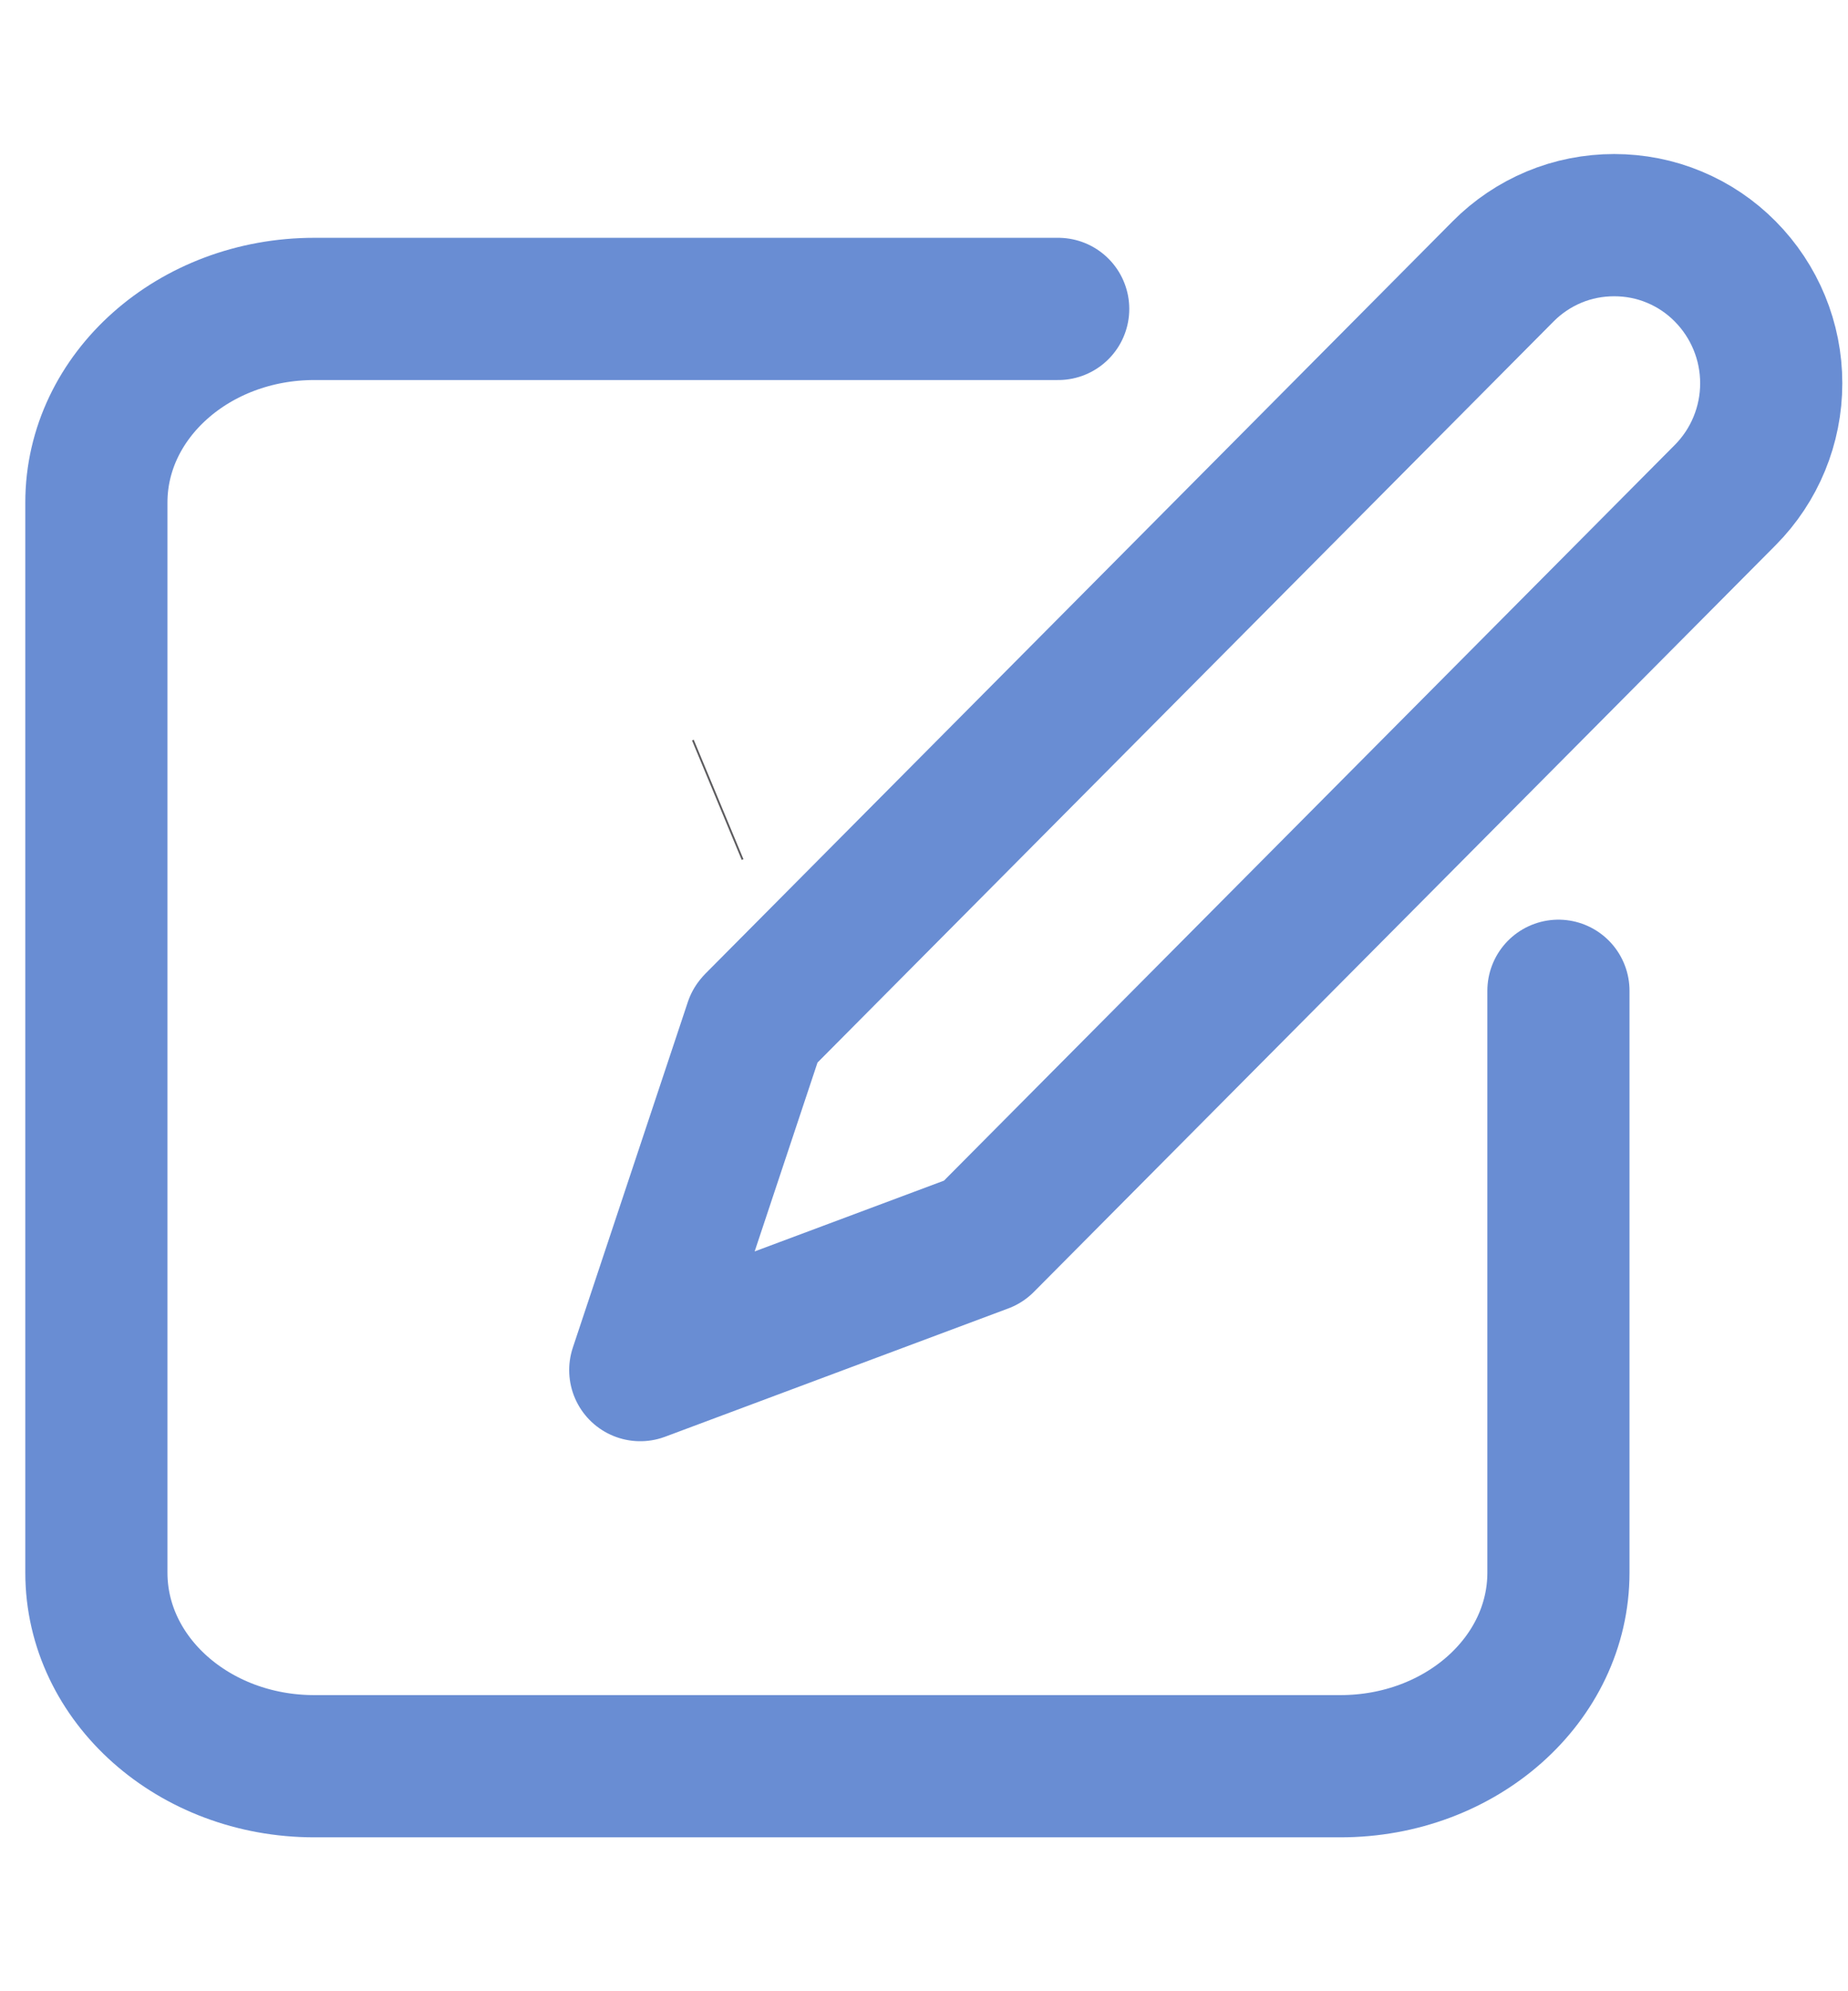 <svg width="13" height="14" viewBox="0 0 13 14" fill="none" xmlns="http://www.w3.org/2000/svg">
    <path d="M10.963 6.966V11.057C10.963 11.809 10.277 12.418 9.429 12.418H2.211C1.364 12.418 0.678 11.809 0.678 11.057V3.533C0.678 2.782 1.364 2.172 2.211 2.172H7.444" stroke="#698DD3" stroke-miterlimit="10" stroke-linecap="round"/>
    <path d="M12.136 3.481L6.918 8.731L5.968 9.086L4.504 9.633L5.005 8.128L5.313 7.203C5.315 7.201 5.317 7.199 5.318 7.197L10.574 1.908C10.676 1.805 10.798 1.723 10.932 1.667C11.066 1.611 11.21 1.583 11.355 1.583C11.501 1.583 11.644 1.611 11.778 1.667C11.913 1.723 12.034 1.805 12.136 1.908C12.344 2.118 12.46 2.4 12.46 2.695C12.46 2.989 12.344 3.272 12.136 3.481V3.481Z" stroke="#698DD3" stroke-linecap="round" stroke-linejoin="round"/>
    <path d="M5.055 5.621L5.043 5.626" stroke="#5C5B5E" stroke-width="0.91" stroke-miterlimit="10"/>
</svg>
